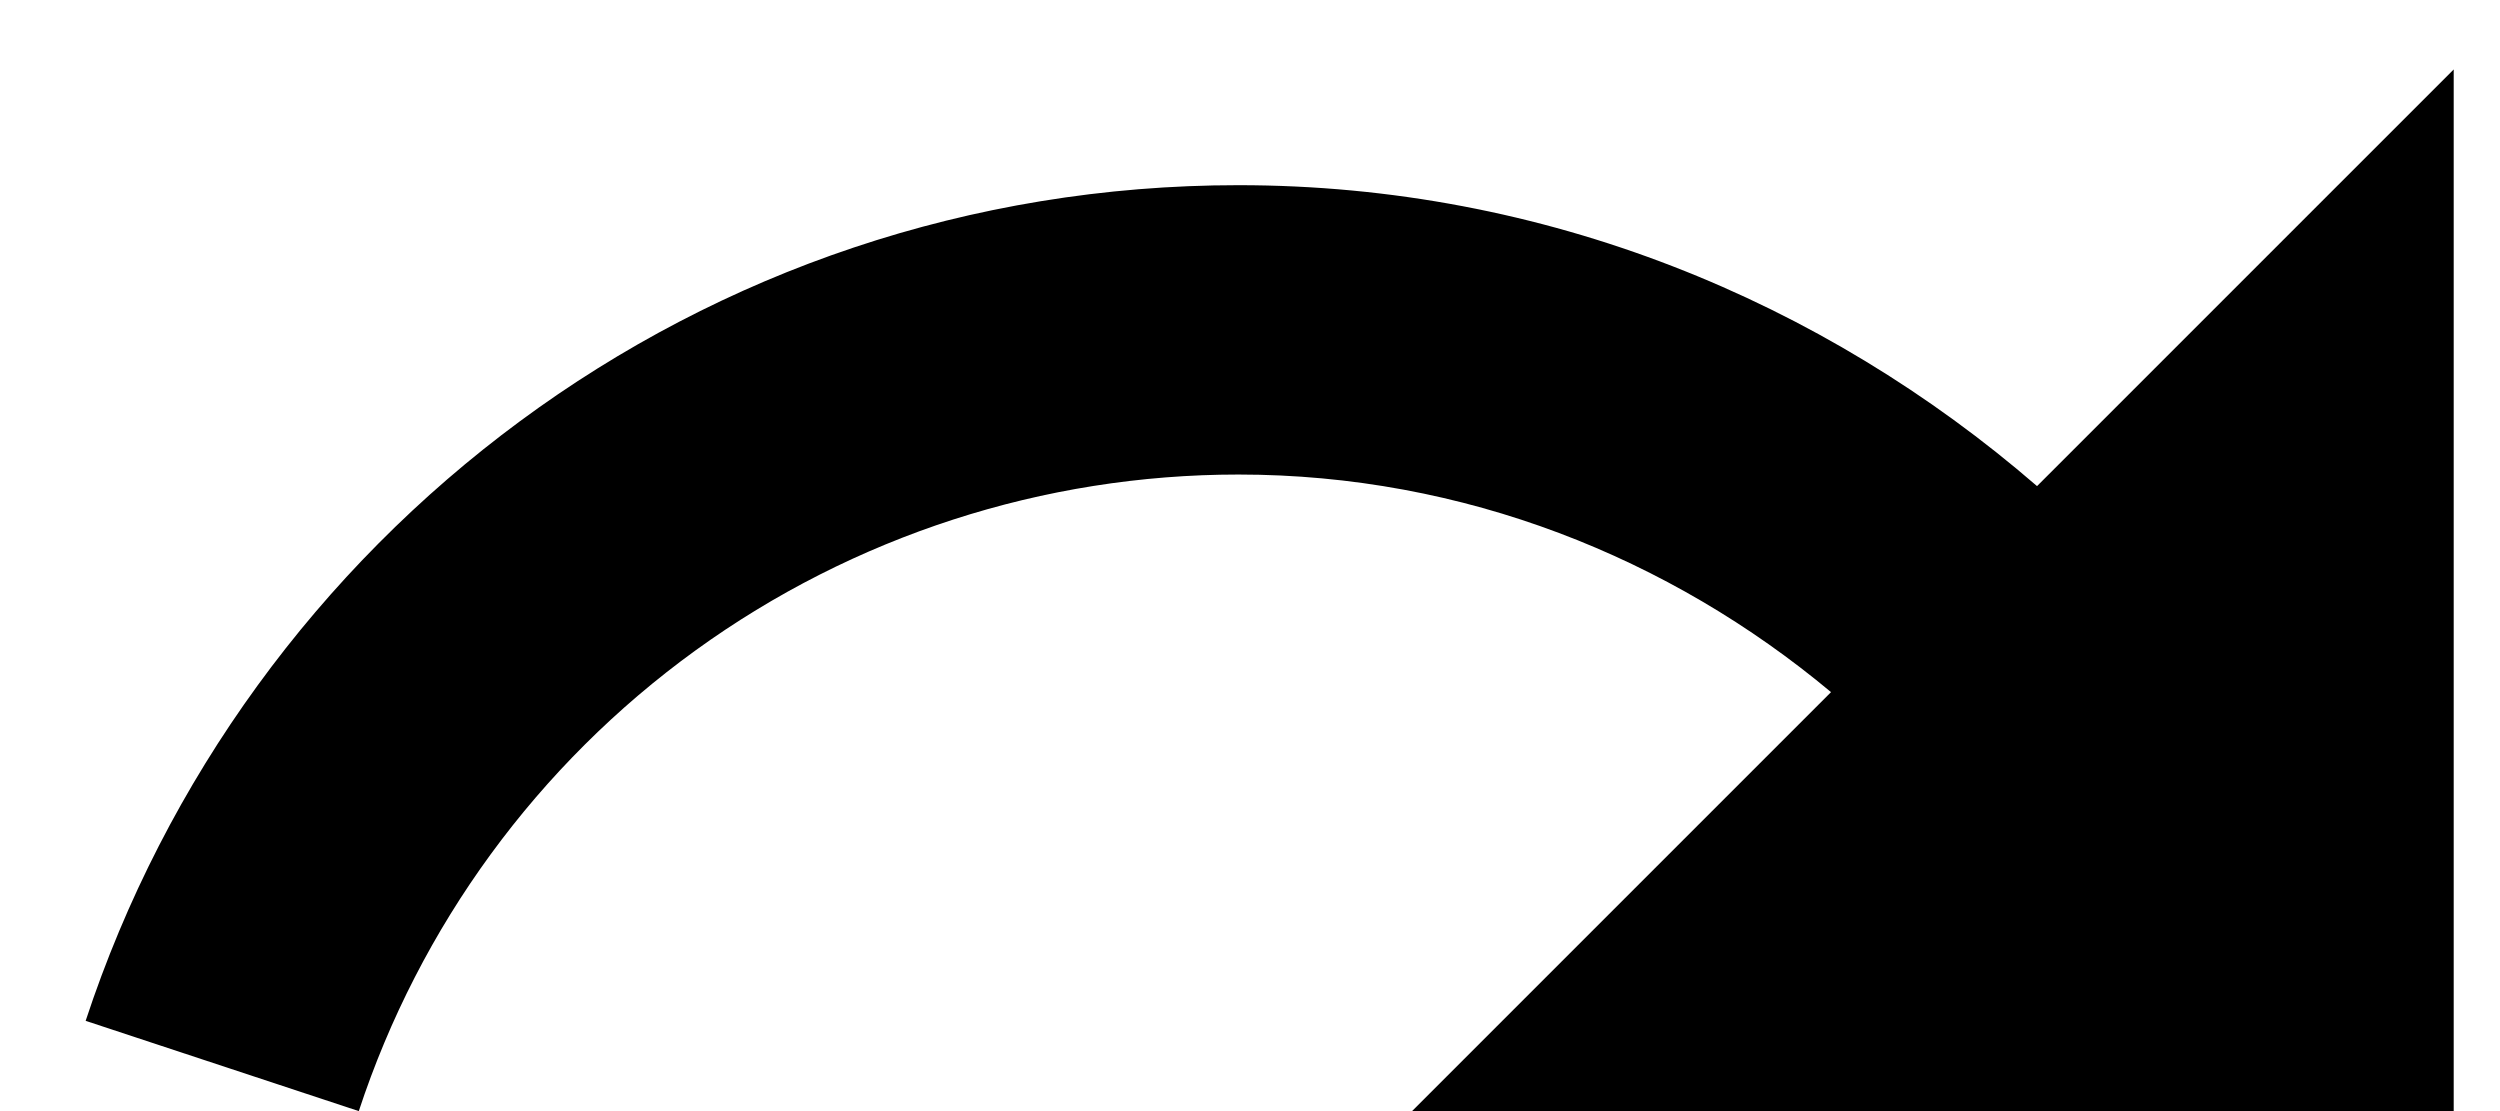 <?xml version="1.0" encoding="UTF-8" standalone="no"?><svg width='27' height='12' viewBox='0 0 27 12' fill='none' xmlns='http://www.w3.org/2000/svg'>
<path d='M22 5.25C19.688 3.25 16.688 2 13.375 2C7.562 2 2.65 5.787 0.925 11.025L3.875 12C4.533 10 5.806 8.259 7.512 7.024C9.218 5.79 11.269 5.125 13.375 5.125C15.812 5.125 18.038 6.025 19.775 7.475L15.25 12H26.5V0.75L22 5.25Z' fill='black'/>
</svg>
